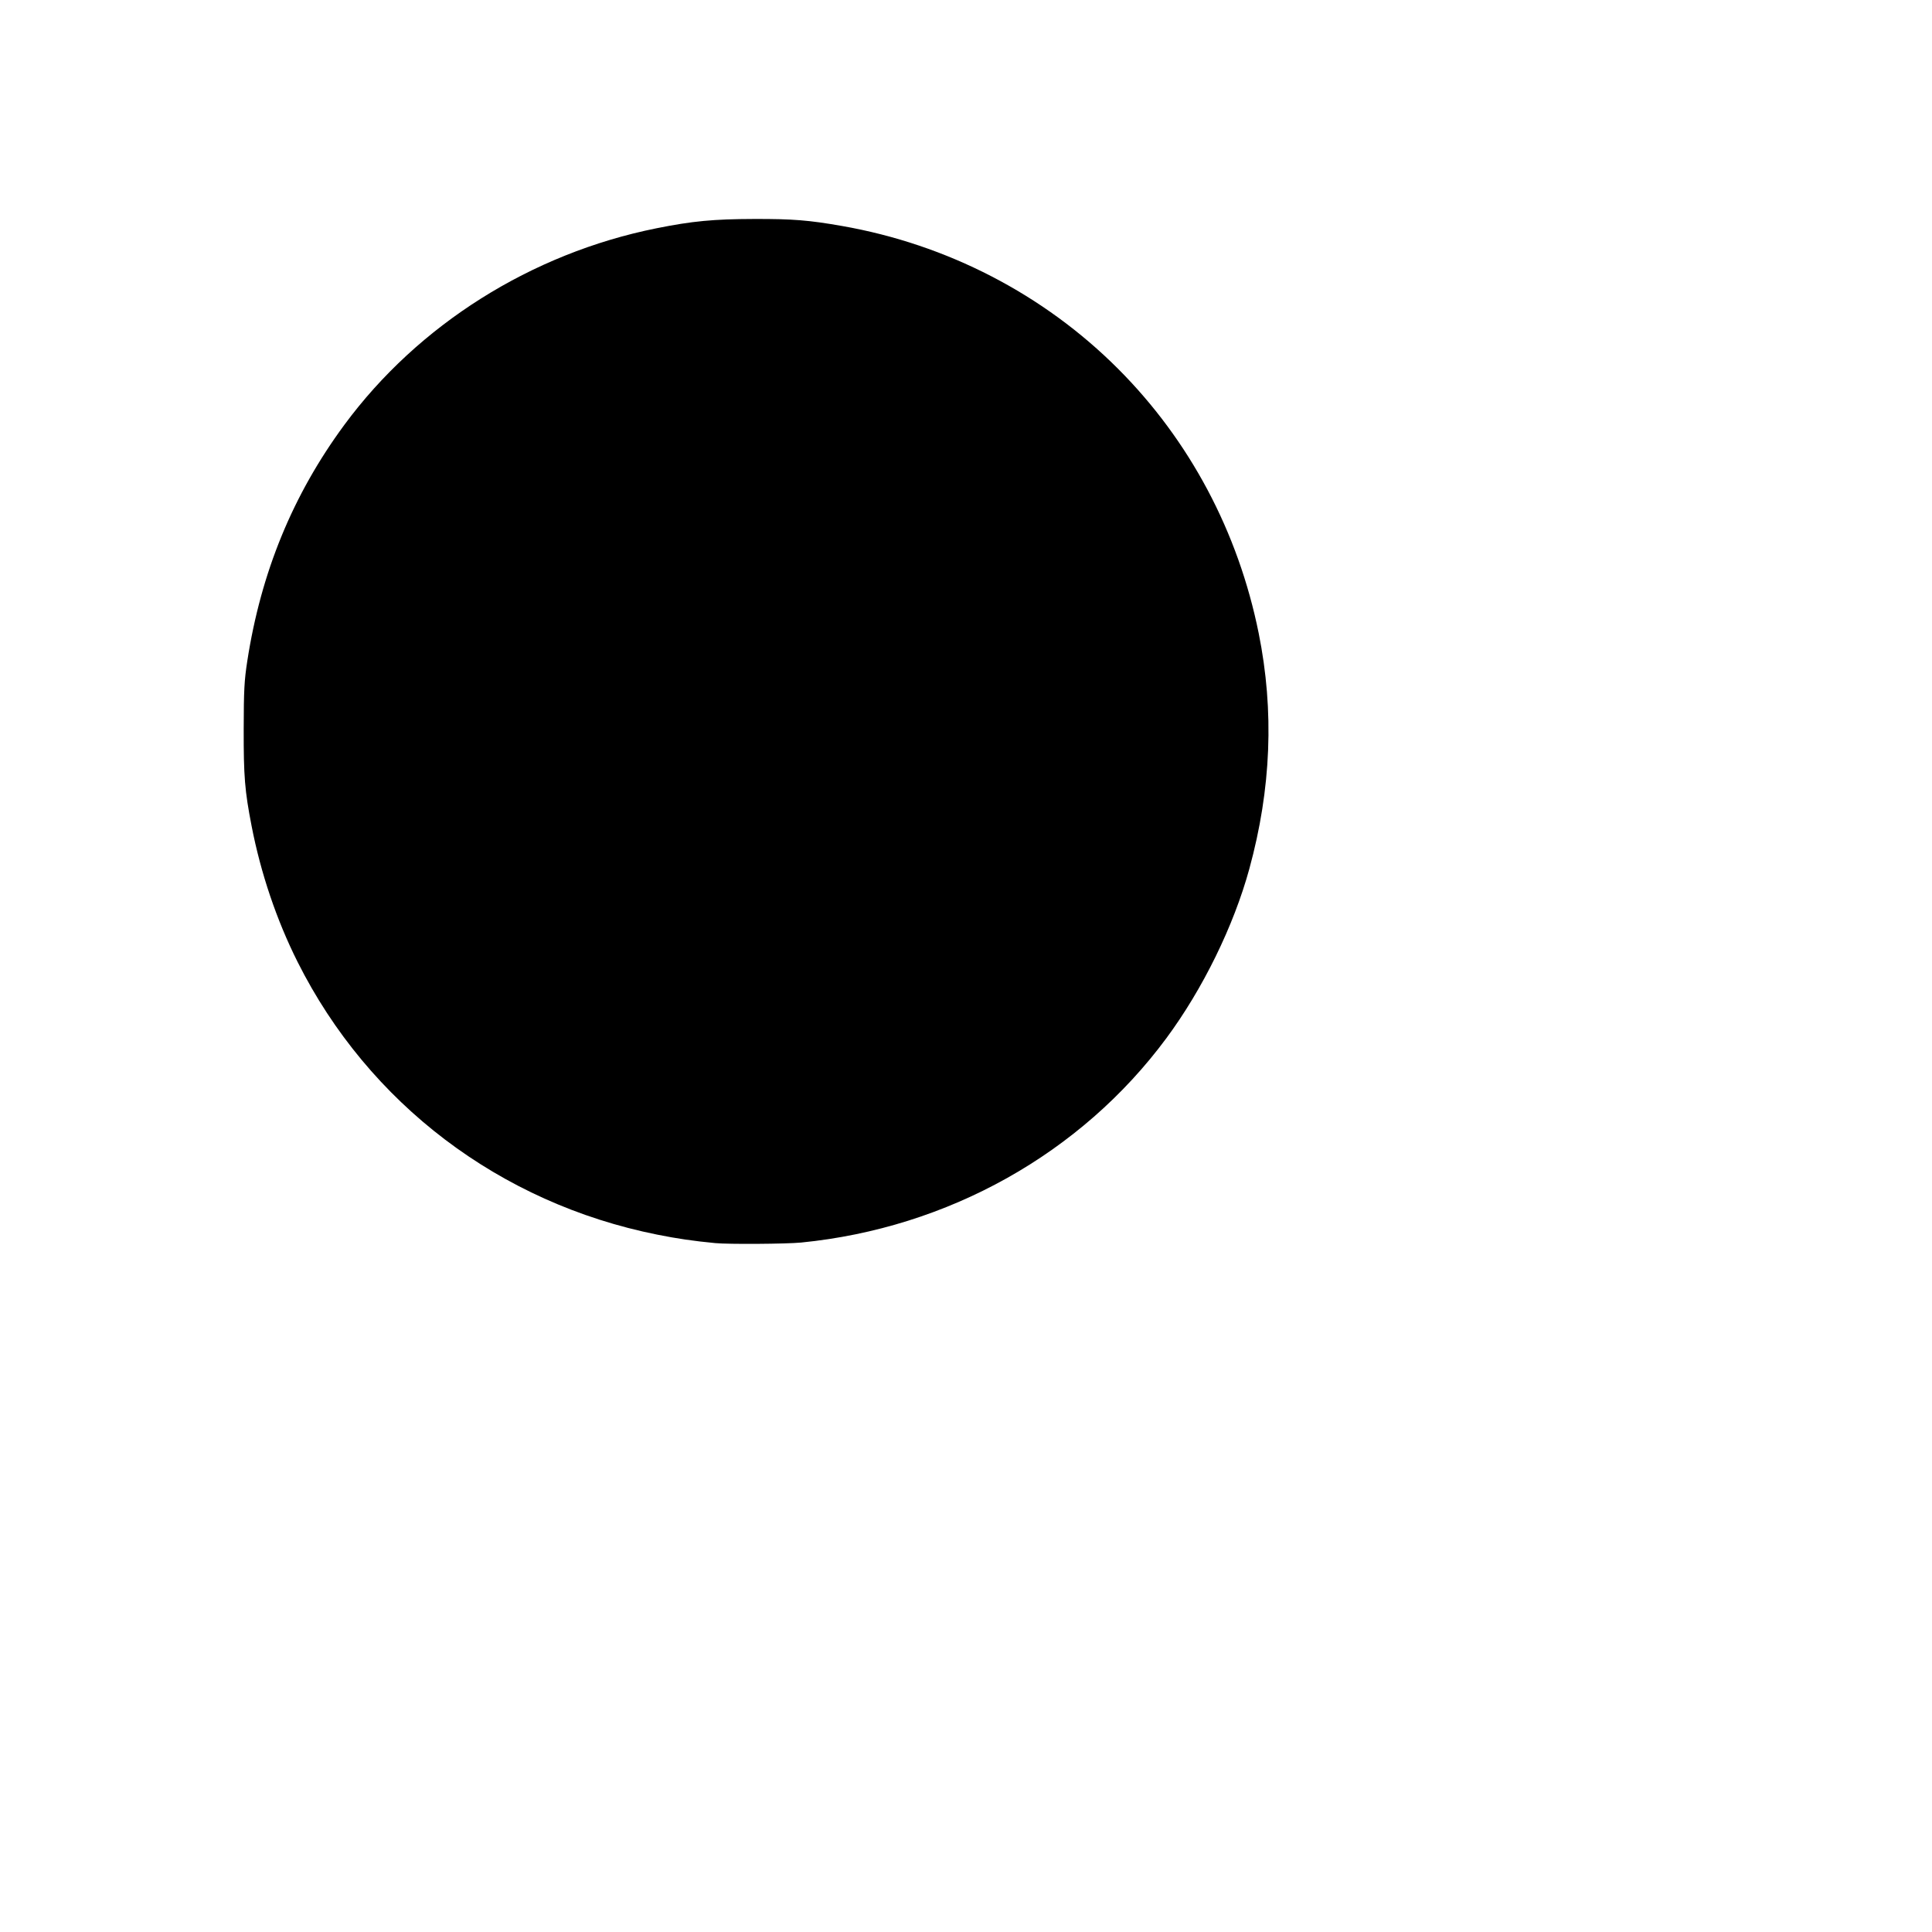 <?xml version="1.0" encoding="UTF-8" standalone="no"?>
<!-- Created with Inkscape (http://www.inkscape.org/) -->

<svg
   xmlns:dc="http://purl.org/dc/elements/1.1/"
   xmlns:cc="http://creativecommons.org/ns#"
   xmlns:rdf="http://www.w3.org/1999/02/22-rdf-syntax-ns#"
   xmlns:svg="http://www.w3.org/2000/svg"
   xmlns="http://www.w3.org/2000/svg"
   xmlns:sodipodi="http://sodipodi.sourceforge.net/DTD/sodipodi-0.dtd"
   xmlns:inkscape="http://www.inkscape.org/namespaces/inkscape"
   version="1.1"
   width="100%"
   height="100%"
   viewBox="0 0 400 400"
   id="svg2"
   inkscape:version="0.48.4 r9939"
   sodipodi:docname="coin.svg">
  <sodipodi:namedview
     pagecolor="#ffffff"
     bordercolor="#666666"
     borderopacity="1"
     objecttolerance="10"
     gridtolerance="10"
     guidetolerance="10"
     inkscape:pageopacity="0"
     inkscape:pageshadow="2"
     inkscape:window-width="1680"
     inkscape:window-height="988"
     id="namedview3446"
     showgrid="false"
     inkscape:zoom="3.3978559"
     inkscape:cx="206.82013"
     inkscape:cy="242.38222"
     inkscape:window-x="-8"
     inkscape:window-y="-8"
     inkscape:window-maximized="1"
     inkscape:current-layer="svg2" />
  <defs
     id="defs4">
    <linearGradient
       x1="272.33"
       y1="544.14"
       x2="300.04"
       y2="651.95"
       id="linearGradient4180"
       gradientUnits="userSpaceOnUse">
      <stop
         id="stop3719"
         style="stop-color:#e4eae8;stop-opacity:1"
         offset="0" />
      <stop
         id="stop3725"
         style="stop-color:#c2cacb;stop-opacity:1"
         offset="0.47" />
      <stop
         id="stop3721"
         style="stop-color:#e4eae8;stop-opacity:0"
         offset="1" />
    </linearGradient>
    <linearGradient
       x1="464.43"
       y1="565.47"
       x2="220.45"
       y2="623.05"
       id="linearGradient4182"
       gradientUnits="userSpaceOnUse">
      <stop
         id="stop3592"
         style="stop-color:#70706f;stop-opacity:1"
         offset="0" />
      <stop
         id="stop3594"
         style="stop-color:#70706f;stop-opacity:0"
         offset="1" />
    </linearGradient>
    <linearGradient
       x1="269.47"
       y1="586.68"
       x2="463.9"
       y2="586.68"
       id="linearGradient4184"
       gradientUnits="userSpaceOnUse">
      <stop
         id="stop3729"
         style="stop-color:#eaedeb;stop-opacity:1"
         offset="0" />
      <stop
         id="stop3731"
         style="stop-color:#eaedeb;stop-opacity:0"
         offset="1" />
    </linearGradient>
    <linearGradient
       x1="463.78"
       y1="557.85"
       x2="245.96"
       y2="621.85"
       id="linearGradient4186"
       gradientUnits="userSpaceOnUse">
      <stop
         id="stop3711"
         style="stop-color:#878c8f;stop-opacity:1"
         offset="0" />
      <stop
         id="stop3713"
         style="stop-color:#878c8f;stop-opacity:0"
         offset="1" />
    </linearGradient>
  </defs>
  <path
     style="fill:#000000"
     d="m 148.123,257.375 c -4.553,-0.436 -7.892,-0.923 -12.07,-1.761 -32.566,-6.526 -59.729,-27.129 -74.444,-56.464 -4.34,-8.651 -7.615,-18.336 -9.521,-28.148 -1.412,-7.273 -1.655,-10.257 -1.633,-20.117 0.017,-7.988 0.124,-10.008 0.74,-14.001 2.837,-18.401 9.436,-34.461 20.101,-48.925 15.295,-20.742 38.698,-35.484 64.597,-40.691 7.427,-1.493 11.828,-1.913 20.278,-1.933 7.964,-0.019 11.252,0.244 18.139,1.448 21.777,3.81 41.783,14.159 57.181,29.58 14.815,14.837 24.875,33.759 29.109,54.747 3.24,16.061 2.597,32.225 -1.94,48.776 -3.245,11.839 -9.609,24.833 -17.167,35.052 -17.672,23.893 -45.219,39.309 -75.62,42.318 -3.032,0.3 -15.02,0.38 -17.749,0.119 z"
     id="path3561" />
  <path
     style="fill:#000000"
     d="m 169.528,256.475 c 27.921,-3.818 52.464,-17.594 69.616,-39.076 5.963,-7.469 12.814,-19.536 16.153,-28.453 10.607,-28.332 8.973,-58.354 -4.649,-85.376 -8.096,-16.061 -19.595,-29.26 -34.127,-39.174 -26.998,-18.418 -60.194,-23.622 -90.607,-14.204 -24.185,7.489 -43.735,21.9 -57.275,42.218 -9.26,13.896 -14.827,28.744 -17.287,46.111 -0.79,5.574 -0.796,20.415 -0.011,25.722 2.065,13.961 5.225,24.041 11.221,35.799 11.428,22.41 30.313,39.668 53.98,49.33 8.69,3.548 19.412,6.31 28.04,7.223 1.859,0.197 3.887,0.414 4.506,0.482 2.778,0.307 16.812,-0.106 20.439,-0.602 z"
     id="path3559" />
  <path
     style="fill:#000000"
     d="m 150.216,240.333 c -3.613,-0.224 -10.931,-1.46 -15.289,-2.582 -35.606,-9.164 -60.943,-37.226 -66.661,-73.83 -1.048,-6.712 -1.045,-18.352 0.008,-25.106 5.696,-36.537 31.628,-65.056 67.135,-73.833 37.838,-9.353 77.758,7.489 97.568,41.163 13.506,22.959 16.13,50.328 7.204,75.157 -11.234,31.252 -37.798,53.025 -71.076,58.255 -4.189,0.659 -14.176,1.069 -18.89,0.776 z"
     id="path3557" />
  <path
     style="fill:#000000"
     d="m 168.723,239.209 c 19.441,-2.94 36.505,-11.435 50.059,-24.921 13.613,-13.544 22.055,-30.133 25.304,-49.724 0.619,-3.731 0.722,-5.574 0.73,-13.036 0.008,-7.587 -0.085,-9.263 -0.733,-13.197 C 241.682,123.757 236.105,110.26 227.791,98.903 206.555,69.892 168.991,56.528 134.304,65.643 99.51,74.786 74.403,102.683 68.741,138.493 c -1.158,7.324 -1.216,18.046 -0.137,25.106 4.651,30.412 23.042,55.322 50.228,68.034 15.674,7.329 33.564,10.046 49.89,7.576 z"
     id="path3555" />
  <path
     style="fill:#000000"
     d="m 149.574,233.784 c -2.223,-0.399 -2.919,-0.648 -3.001,-1.073 -0.071,-0.371 0.101,-0.553 0.521,-0.553 1.158,0 1.428,-0.736 0.965,-2.627 l -0.42,-1.715 -2.372,-0.424 c -1.304,-0.233 -2.55,-0.355 -2.767,-0.272 -0.218,0.084 -0.723,0.847 -1.122,1.697 l -0.726,1.545 0.838,0.668 c 0.759,0.605 1.133,1.449 0.643,1.449 -0.107,0 -1.483,-0.236 -3.058,-0.524 -2.996,-0.548 -3.733,-1.165 -1.877,-1.573 1.189,-0.261 1.72,-0.968 5.774,-7.686 3.001,-4.973 3.076,-5.064 4.013,-4.879 0.526,0.104 1.056,0.295 1.179,0.424 0.123,0.129 0.833,3.205 1.58,6.834 1.36,6.615 1.846,8.047 2.731,8.047 0.486,0 0.67,0.826 0.234,1.054 -0.133,0.07 -1.544,-0.107 -3.136,-0.393 z"
     id="path3553" />
  <path
     style="fill:#000000"
     d="m 152.103,233.391 c -1.012,-0.49 -1.248,-1.215 -2.733,-8.383 -0.744,-3.591 -1.365,-6.545 -1.38,-6.565 -0.015,-0.019 -0.417,-0.128 -0.892,-0.242 -0.818,-0.196 -0.98,-0.014 -3.032,3.415 -4.491,7.502 -5.222,8.52 -6.484,9.023 l -1.183,0.472 2.402,0.383 c 1.321,0.211 2.583,0.442 2.804,0.513 0.221,0.071 0.402,0.007 0.402,-0.144 0,-0.151 -0.289,-0.35 -0.642,-0.442 -1.061,-0.278 -1.124,-1.149 -0.215,-3.002 0.963,-1.964 1.066,-1.992 4.719,-1.315 l 2.092,0.388 0.451,1.899 c 0.503,2.119 0.297,2.785 -0.964,3.118 -0.567,0.15 -0.645,0.255 -0.291,0.392 0.658,0.255 3.838,0.787 4.828,0.807 0.781,0.016 0.785,0.007 0.117,-0.316 z"
     id="path3551" />
  <path
     style="fill:#000000"
     d="m 144.429,226.308 c -0.881,-0.168 -1.651,-0.354 -1.71,-0.414 -0.142,-0.142 3.152,-5.93 3.496,-6.143 0.146,-0.09 0.362,0.383 0.48,1.051 0.117,0.669 0.414,2.203 0.66,3.41 0.246,1.207 0.447,2.257 0.447,2.334 0,0.214 -1.591,0.102 -3.373,-0.238 z"
     id="path3549" />
  <path
     style="fill:#000000"
     d="m 146.833,223.614 c -0.309,-1.513 -0.625,-2.813 -0.702,-2.89 -0.077,-0.077 -0.762,0.952 -1.521,2.288 -0.76,1.335 -1.314,2.495 -1.231,2.578 0.159,0.16 2.623,0.681 3.496,0.74 0.477,0.032 0.473,-0.199 -0.041,-2.715 z"
     id="path3547" />
  <path
     style="fill:#000000"
     d="m 158.423,233.683 c 0,-0.224 0.326,-0.549 0.724,-0.724 0.949,-0.417 1.051,-1.695 0.558,-7.062 -0.446,-4.866 -0.655,-5.559 -1.754,-5.835 -0.449,-0.113 -0.816,-0.394 -0.816,-0.625 0,-0.29 0.772,-0.491 2.495,-0.647 3.853,-0.35 4.104,-0.344 4.104,0.102 0,0.227 -0.362,0.593 -0.805,0.812 -1.055,0.523 -1.117,1.413 -0.513,7.437 0.314,3.133 0.626,4.891 0.899,5.065 0.727,0.461 1.688,0.301 3.442,-0.573 1.503,-0.749 3.209,-2.494 3.675,-3.759 0.108,-0.292 0.235,-0.293 0.543,-0.003 0.322,0.302 0.29,0.838 -0.156,2.658 -0.307,1.254 -0.675,2.352 -0.817,2.439 -0.285,0.176 -9.29,1.121 -10.696,1.122 -0.499,3.2e-4 -0.885,-0.177 -0.885,-0.406 z"
     id="path3545" />
  <path
     style="fill:#000000"
     d="m 164.217,233.284 c 2.567,-0.255 4.898,-0.468 5.179,-0.473 0.358,-0.007 0.636,-0.565 0.926,-1.86 0.228,-1.018 0.487,-2.068 0.576,-2.334 0.089,-0.266 -0.538,0.298 -1.392,1.251 -2.277,2.542 -5.508,3.738 -6.587,2.438 -0.483,-0.582 -1.339,-8.212 -1.207,-10.762 0.078,-1.511 0.206,-1.82 0.896,-2.168 0.761,-0.384 0.727,-0.404 -0.644,-0.382 -0.797,0.013 -2.173,0.124 -3.058,0.246 -1.454,0.201 -1.523,0.246 -0.713,0.464 0.498,0.134 1.022,0.57 1.178,0.981 0.4,1.053 1.347,10.988 1.107,11.615 -0.11,0.287 -0.581,0.729 -1.047,0.982 -1.051,0.571 -0.933,0.571 4.786,0.003 z"
     id="path3543" />
  <path
     style="fill:#000000"
     d="m 176.77,231.103 c 0,-0.226 0.292,-0.661 0.649,-0.967 0.489,-0.418 0.597,-0.775 0.436,-1.439 -0.416,-1.719 -3.366,-9.863 -3.732,-10.304 -0.204,-0.246 -0.699,-0.385 -1.099,-0.309 -0.449,0.086 -0.798,-0.045 -0.912,-0.342 -0.102,-0.265 -0.145,-0.508 -0.097,-0.54 0.048,-0.033 2.759,-0.975 6.024,-2.094 l 5.936,-2.035 1.38,1.577 c 2.145,2.452 1.895,2.82 -1.182,1.738 -2.189,-0.77 -3.02,-0.788 -5.12,-0.11 -1.247,0.403 -1.7,0.723 -1.846,1.301 -0.177,0.707 0.613,3.442 1.176,4.065 0.133,0.147 0.838,-0.037 1.567,-0.409 1.213,-0.619 1.326,-0.784 1.326,-1.938 0,-1.089 0.435,-1.938 0.804,-1.569 0.064,0.064 0.624,1.536 1.244,3.27 0.917,2.565 1.041,3.186 0.667,3.329 -0.263,0.101 -0.86,-0.251 -1.394,-0.823 -1.019,-1.091 -1.372,-1.172 -2.854,-0.656 l -0.987,0.344 0.782,2.311 c 0.872,2.577 1.445,3.198 2.677,2.903 2.461,-0.59 4.763,-2.561 5.672,-4.856 0.377,-0.951 0.732,-1.368 1.164,-1.368 0.58,0 0.608,0.17 0.408,2.495 -0.118,1.372 -0.305,2.595 -0.416,2.719 -0.21,0.233 -11.535,4.121 -12.005,4.121 -0.147,0 -0.267,-0.185 -0.267,-0.411 z"
     id="path3541" />
  <path
     style="fill:#000000"
     d="m 183.201,229.1 c 2.917,-0.984 5.401,-1.893 5.519,-2.021 0.28,-0.304 0.534,-4.577 0.272,-4.577 -0.111,0 -0.538,0.718 -0.949,1.596 -0.953,2.035 -1.959,2.985 -4.287,4.05 -2.087,0.955 -3.119,0.886 -3.707,-0.245 -0.414,-0.798 -1.669,-4.387 -1.669,-4.775 0,-0.324 1.842,-0.947 2.802,-0.947 0.462,0 1.157,0.418 1.722,1.037 0.521,0.571 0.947,0.883 0.947,0.694 0,-0.384 -0.998,-3.309 -1.635,-4.789 l -0.415,-0.966 -0.182,1.255 c -0.207,1.431 -1.278,2.426 -2.728,2.537 -0.841,0.064 -0.967,-0.076 -1.53,-1.7 -0.826,-2.385 -0.685,-3.199 0.696,-4.008 1.506,-0.882 5.1,-0.906 6.851,-0.047 0.67,0.329 1.282,0.535 1.36,0.457 0.078,-0.078 -0.471,-0.813 -1.219,-1.634 l -1.36,-1.493 -5.794,2.056 c -3.804,1.35 -5.448,2.063 -4.787,2.075 0.554,0.01 1.154,0.199 1.334,0.421 0.336,0.412 3.406,9.016 3.797,10.64 0.168,0.696 0.045,1.087 -0.539,1.708 -0.424,0.451 -0.547,0.73 -0.281,0.635 0.261,-0.093 2.862,-0.975 5.78,-1.959 z"
     id="path3539" />
  <path
     style="fill:#000000"
     d="m 129.213,228.628 c -2.845,-1.349 -3.574,-2.338 -1.609,-2.185 1.003,0.078 1.101,-0.024 2.398,-2.493 l 1.352,-2.575 -3.095,-1.529 c -1.702,-0.841 -3.269,-1.529 -3.481,-1.529 -0.449,0 -2.404,4.199 -2.404,5.163 0,0.358 0.217,0.734 0.483,0.836 0.266,0.102 0.483,0.472 0.483,0.821 0,0.35 -0.12,0.588 -0.268,0.529 -3.215,-1.29 -5.77,-2.672 -5.627,-3.044 0.098,-0.254 0.629,-0.443 1.247,-0.443 1.063,0 1.102,-0.052 3.141,-4.284 1.136,-2.356 2.263,-4.833 2.506,-5.504 0.419,-1.158 0.402,-1.251 -0.33,-1.844 -0.565,-0.457 -0.676,-0.72 -0.414,-0.982 0.261,-0.261 1.101,6e-5 3.137,0.977 2.815,1.351 3.402,2.142 1.587,2.142 -0.747,0 -1.085,0.273 -1.795,1.448 -1.611,2.669 -1.642,2.599 1.883,4.288 1.728,0.828 3.231,1.506 3.339,1.506 0.269,-6.5e-4 1.895,-3.662 1.895,-4.266 0,-0.266 -0.289,-0.682 -0.642,-0.925 -0.412,-0.283 -0.547,-0.59 -0.377,-0.855 0.362,-0.564 5.847,1.962 5.847,2.692 0,0.324 -0.257,0.482 -0.724,0.444 -0.398,-0.032 -0.906,-0.043 -1.128,-0.023 -0.446,0.039 -4.829,8.9 -5.118,10.346 -0.137,0.684 -0.023,1.005 0.466,1.31 0.573,0.358 0.656,1.269 0.113,1.246 -0.114,-0.005 -1.402,-0.575 -2.862,-1.268 z"
     id="path3537" />
  <path
     style="fill:#000000"
     d="m 131.585,228.77 c -0.948,-0.948 -0.764,-1.539 2.683,-8.604 1.288,-2.64 1.868,-3.507 2.443,-3.651 0.415,-0.104 0.907,-0.095 1.094,0.021 0.187,0.116 0.34,0.131 0.34,0.035 0,-0.218 -3.415,-1.944 -4.506,-2.278 -0.78,-0.238 -0.787,-0.226 -0.241,0.386 0.778,0.873 0.711,1.555 -0.383,3.868 l -0.946,2 -3.479,-1.623 c -1.914,-0.893 -3.579,-1.72 -3.7,-1.839 -0.122,-0.119 0.313,-1.23 0.966,-2.469 1.099,-2.086 1.264,-2.253 2.233,-2.25 0.575,0.002 1.046,-0.033 1.046,-0.077 0,-0.044 -1.159,-0.663 -2.575,-1.375 -2.372,-1.192 -3.304,-1.327 -2.064,-0.299 0.336,0.278 0.451,0.721 0.337,1.292 -0.257,1.287 -4.51,10.042 -5.12,10.54 -0.297,0.243 -0.811,0.338 -1.184,0.22 -0.363,-0.115 -0.659,-0.129 -0.659,-0.031 0,0.22 3.408,1.945 4.506,2.28 0.78,0.238 0.787,0.226 0.241,-0.386 -0.31,-0.347 -0.563,-0.885 -0.563,-1.196 0,-0.576 1.81,-4.971 2.238,-5.434 0.13,-0.141 1.855,0.498 3.833,1.419 4.098,1.907 3.956,1.548 2.058,5.198 -1.104,2.123 -2.073,2.889 -2.96,2.34 -0.187,-0.116 -0.334,-0.093 -0.326,0.05 0.015,0.277 4.892,2.656 5.094,2.484 0.065,-0.056 -0.116,-0.336 -0.402,-0.622 z"
     id="path3535" />
  <path
     style="fill:#000000"
     d="m 196.317,223.706 c -0.076,-0.22 0.122,-0.736 0.44,-1.146 0.702,-0.905 0.686,-0.946 -2.387,-6.335 -2.684,-4.706 -2.935,-5 -4.172,-4.904 -0.531,0.042 -1.015,-0.069 -1.075,-0.246 -0.06,-0.177 2.024,-1.517 4.631,-2.977 4.96,-2.779 6.332,-3.164 8.215,-2.306 1.913,0.872 2.456,4.017 0.994,5.755 -0.465,0.552 -0.79,1.049 -0.724,1.103 0.066,0.055 1.458,0.71 3.093,1.456 1.977,0.902 3.314,1.322 3.991,1.255 1.58,-0.158 1.434,0.53 -0.343,1.624 l -1.616,0.994 -3.75,-1.762 c -2.063,-0.969 -3.896,-1.762 -4.074,-1.762 -0.178,0 -0.809,0.3 -1.402,0.666 l -1.078,0.666 0.879,1.516 c 1.693,2.919 1.837,3.049 3.11,2.81 1.881,-0.353 1.417,0.548 -1.024,1.986 -3.382,1.993 -3.549,2.065 -3.708,1.607 z"
     id="path3533" />
  <path
     style="fill:#000000"
     d="m 201.554,220.671 c 0.422,-0.402 0.376,-0.42 -0.363,-0.143 -0.633,0.237 -1.016,0.199 -1.52,-0.154 -0.885,-0.62 -3.108,-4.609 -2.744,-4.926 0.155,-0.136 0.789,-0.546 1.409,-0.911 l 1.127,-0.664 3.702,1.735 c 2.036,0.954 3.868,1.737 4.071,1.739 0.203,0.002 1,-0.356 1.77,-0.796 l 1.401,-0.801 -1.287,-0.005 c -0.848,-0.004 -2.331,-0.498 -4.344,-1.448 -2.769,-1.307 -3.866,-2.095 -2.92,-2.095 0.547,0 1.629,-1.987 1.63,-2.993 0.002,-1.142 -0.786,-2.682 -1.59,-3.113 -1.441,-0.771 -2.956,-0.379 -6.944,1.796 -2.145,1.17 -4.253,2.414 -4.683,2.764 -0.43,0.35 -0.593,0.538 -0.362,0.417 1.393,-0.726 2.357,0.464 6.516,8.041 1.368,2.492 1.379,2.537 0.844,3.468 l -0.541,0.943 2.174,-1.196 c 1.196,-0.658 2.391,-1.403 2.657,-1.656 z"
     id="path3531" />
  <path
     style="fill:#000000"
     d="m 195.693,214.201 c -2.548,-4.333 -2.541,-4.632 0.159,-6.181 3.179,-1.823 5.848,-0.941 5.848,1.933 0,1.553 -0.948,2.627 -3.61,4.087 l -1.884,1.034 -0.513,-0.873 z"
     id="path3529" />
  <path
     style="fill:#000000"
     d="m 197.623,213.92 c 2.521,-1.542 3.275,-2.184 3.576,-3.047 0.58,-1.664 -0.575,-3.5 -2.203,-3.5 -1.751,0 -4.844,1.776 -4.844,2.782 0,0.613 2.008,4.29 2.345,4.295 0.139,0.002 0.646,-0.237 1.127,-0.531 z"
     id="path3527" />
  <path
     style="fill:#000000"
     d="m 106.168,215.196 c -2.023,-1.488 -2.747,-2.195 -2.503,-2.439 0.245,-0.245 0.579,-0.238 1.154,0.024 0.445,0.203 0.992,0.297 1.216,0.209 0.539,-0.212 7.326,-9.254 7.326,-9.761 0,-0.217 -0.539,-0.62 -1.197,-0.895 -1.146,-0.479 -2.787,-0.458 -4.472,0.056 -0.453,0.138 -0.742,0.046 -0.865,-0.276 -0.241,-0.628 3.067,-2.97 3.691,-2.614 1.536,0.876 9.919,7.368 9.899,7.667 -0.059,0.865 -1.176,3.557 -1.525,3.673 -0.449,0.15 -0.585,-0.208 -0.86,-2.259 -0.207,-1.549 -1.443,-3.462 -2.237,-3.462 -0.377,0 -5.943,7.218 -6.878,8.919 -0.43,0.782 -0.258,2.024 0.28,2.024 0.358,0 0.404,0.863 0.058,1.077 -0.133,0.082 -1.523,-0.793 -3.089,-1.945 z"
     id="path3525" />
  <path
     style="fill:#000000"
     d="m 108.744,216.119 c -0.293,-0.324 -0.533,-0.895 -0.533,-1.271 0,-0.613 6.379,-9.575 7.195,-10.108 1.029,-0.673 2.766,1.689 3.015,4.101 0.207,2.005 0.421,1.955 1.158,-0.27 l 0.509,-1.538 -4.959,-3.722 -4.959,-3.722 -1.462,1.05 c -1.617,1.161 -1.91,1.739 -0.636,1.255 1.991,-0.757 5.612,0.144 5.612,1.396 0,0.487 -6.328,9.141 -7.208,9.858 -0.449,0.365 -0.767,0.388 -1.509,0.108 -0.517,-0.195 -0.94,-0.3 -0.94,-0.232 0,0.067 1.05,0.921 2.334,1.897 2.336,1.777 3.384,2.304 2.383,1.198 z"
     id="path3523" />
  <path
     style="fill:#000000"
     d="M 102.042,188.299 C 94.708,174.325 91.682,164.856 91.244,154.502 l -0.188,-4.43 -1.803,-1.019 c -6.685,-3.78 -10.559,-9.007 -11.789,-15.906 -0.537,-3.012 -0.63,-8.495 -0.144,-8.495 0.591,0 4.29,1.984 6.106,3.276 1.82,1.294 4.225,3.88 5.446,5.856 1.178,1.907 2.294,5.613 2.516,8.359 l 0.212,2.626 0.371,-2.092 c 0.54,-3.044 1.303,-5.835 2.63,-9.619 l 1.172,-3.342 -1.587,-1.485 c -3.603,-3.372 -6.355,-7.763 -7.387,-11.787 -0.686,-2.674 -0.688,-8.079 -0.005,-11.266 0.304,-1.416 0.607,-2.631 0.674,-2.699 0.54,-0.548 5.983,4.878 7.561,7.538 2.123,3.577 2.694,5.643 2.708,9.803 0.007,2.038 -0.098,4.357 -0.233,5.153 -0.224,1.323 -0.089,1.155 1.558,-1.931 0.992,-1.859 2.577,-4.611 3.523,-6.116 2.045,-3.255 2.251,-3.761 2.554,-6.277 1.199,-9.964 6.688,-17.02 14.743,-18.952 l 0.888,-0.213 -0.2,2.34 c -0.317,3.722 -1.331,7.812 -2.598,10.488 -2.168,4.578 -6.483,8.004 -11.451,9.092 -1.018,0.223 -1.851,0.52 -1.851,0.659 0,0.14 -0.88,1.651 -1.956,3.359 -2.464,3.912 -5.709,10.34 -7.211,14.286 -2.6,6.831 -3.669,12.057 -3.934,19.242 l -0.193,5.217 1.021,0.954 c 0.562,0.525 2.068,1.364 3.348,1.865 2.055,0.804 2.742,0.911 5.885,0.911 3.464,0 3.622,-0.032 6.006,-1.21 1.598,-0.79 3.307,-2.012 4.921,-3.52 l 2.473,-2.31 -1.47,-0.747 c -3.264,-1.659 -8.179,-2.19 -11.668,-1.261 -2.207,0.588 -5.326,2.282 -7.156,3.887 -2.254,1.976 -2.909,2.377 -1.653,1.011 3.453,-3.756 10.159,-6.424 14.581,-5.801 1.729,0.244 5.176,1.329 6.782,2.136 l 1.246,0.626 -1.246,1.292 c -1.864,1.932 -4.532,3.909 -6.879,5.097 -1.816,0.92 -2.498,1.079 -5.171,1.211 -3.461,0.17 -5.54,-0.28 -8.733,-1.892 -2.147,-1.084 -2.072,-1.237 -1.373,2.806 1.294,7.485 4.092,15.122 9.228,25.184 1.93,3.782 3.455,6.93 3.389,6.997 -0.067,0.067 -1.355,-2.231 -2.864,-5.106 z"
     id="path3521" />
  <path
     style="fill:#000000"
     d="m 91.146,145.475 c -0.012,-7.732 -2.251,-12.841 -7.343,-16.756 -2.061,-1.584 -5.806,-3.574 -6.122,-3.252 -0.401,0.407 -0.106,6.767 0.417,9.003 0.918,3.924 2.528,6.738 5.63,9.834 2.577,2.573 6.555,5.311 7.167,4.932 0.142,-0.088 0.255,-1.78 0.252,-3.761 z"
     id="path3519" />
  <path
     style="fill:#000000"
     d="m 86.319,139.785 c -2.162,-3.916 -3.868,-7.183 -3.791,-7.259 0.077,-0.077 1.909,3.064 4.071,6.98 2.163,3.916 3.869,7.182 3.791,7.259 -0.077,0.077 -1.909,-3.064 -4.071,-6.98 z"
     id="path3517" />
  <path
     style="fill:#000000"
     d="m 96.609,126.967 c 0.008,-0.232 0.123,-0.354 0.256,-0.272 0.133,0.082 0.258,-0.38 0.278,-1.027 0.02,-0.647 0.143,-2.48 0.273,-4.073 0.297,-3.638 -0.293,-6.654 -1.975,-10.096 -0.96,-1.964 -1.847,-3.102 -4.417,-5.666 l -3.216,-3.209 -0.466,1.599 c -0.306,1.049 -0.478,3.261 -0.501,6.427 -0.031,4.32 0.047,5.065 0.741,7.081 1.13,3.279 3.082,6.364 5.788,9.143 l 2.38,2.444 0.422,-0.966 c 0.232,-0.531 0.429,-1.155 0.437,-1.387 z"
     id="path3515" />
  <path
     style="fill:#000000"
     d="m 95.658,126.495 c 0,-0.166 -4.207,-13.91 -4.702,-15.361 -0.108,-0.316 -0.057,-0.372 0.146,-0.161 0.445,0.461 4.982,15.291 4.749,15.524 -0.107,0.107 -0.194,0.105 -0.194,-0.003 z"
     id="path3513" />
  <path
     style="fill:#000000"
     d="m 109.338,112.058 c 6.39,-2.621 9.862,-8.273 10.742,-17.487 l 0.237,-2.484 -0.984,0.189 c -0.541,0.104 -2.07,0.72 -3.398,1.37 -5.643,2.761 -9.183,8.546 -10.443,17.066 l -0.39,2.636 0.991,-0.183 c 0.545,-0.101 2.005,-0.599 3.244,-1.107 z"
     id="path3511" />
  <path
     style="fill:#000000"
     d="m 106.712,111.357 c 0.286,-0.808 8.622,-12.52 8.791,-12.351 0.075,0.075 -1.918,3.016 -4.43,6.535 -2.512,3.519 -4.475,6.136 -4.361,5.816 z"
     id="path3509" />
  <path
     style="fill:#000000"
     d="m 151.986,181.465 0,-6.279 6.437,0 6.437,0 0,-31.061 0,-31.061 -9.978,0 c -7.08,0 -9.978,-0.103 -9.978,-0.356 0,-0.196 0.229,-0.268 0.509,-0.161 0.28,0.107 4.843,0.195 10.139,0.195 l 9.63,0 0,31.543 0,31.544 -6.437,0 -6.437,0 0,5.794 0,5.794 23.819,0 23.819,0 0,-5.633 0,-5.633 -5.311,0 -5.311,0 0,-43.614 0,-43.614 -11.188,0 -11.188,0 -0.769,2.173 c -2.116,5.981 -5.417,10.474 -10.974,14.937 -1.925,1.546 -9.359,6.47 -9.522,6.306 -0.071,-0.071 1.97,-1.539 4.534,-3.262 8.748,-5.878 13.664,-11.672 15.802,-18.626 l 0.569,-1.851 11.529,0 11.529,0 0,43.614 0,43.614 5.479,0 5.479,0 -0.088,5.874 -0.088,5.874 -24.221,0.083 -24.221,0.083 0,-6.279 z"
     id="path3507" />
  <path
     style="fill:#000000"
     d="m 182.135,176.259 c -0.363,-0.363 -0.256,-78 0.107,-78 0.213,0 0.322,13.25 0.322,39.108 0,21.509 -0.048,39.108 -0.107,39.108 -0.059,0 -0.204,-0.097 -0.322,-0.215 z"
     id="path3505" />
  <path
     style="fill:#000000"
     d="m 86.251,163.758 c -6.397,-1.076 -11.186,-5.25 -13.845,-12.069 -0.946,-2.426 -1.039,-2.363 3.216,-2.167 6.948,0.32 10.627,2.375 13.863,7.743 0.934,1.55 2.633,5.864 2.633,6.687 0,0.403 -2.888,0.308 -5.867,-0.193 z"
     id="path3503" />
  <path
     style="fill:#000000"
     d="m 91.796,163.81 c 0,-0.515 -1.466,-4.159 -2.313,-5.747 -3,-5.629 -7.87,-8.295 -15.17,-8.303 -2.574,-0.003 -2.55,-0.185 -0.535,4.021 2.825,5.896 7.533,9.151 14.159,9.788 3.714,0.357 3.859,0.366 3.859,0.24 z"
     id="path3501" />
  <path
     style="fill:#000000"
     d="m 85.184,158.413 c -3.002,-2.129 -5.675,-3.995 -5.939,-4.147 -0.264,-0.151 -0.408,-0.348 -0.319,-0.437 0.089,-0.089 2.622,1.574 5.63,3.696 3.008,2.122 5.685,3.983 5.949,4.136 0.264,0.154 0.403,0.356 0.309,0.451 -0.094,0.094 -2.628,-1.571 -5.63,-3.7 z"
     id="path3499" />
  <path
     style="fill:#000000"
     d="m 230.04,160.098 c -1.726,-0.453 -3.052,-1.324 -3.994,-2.624 -2.827,-3.902 -0.457,-8.252 5.04,-9.251 3.167,-0.576 6.977,0.58 8.441,2.559 0.798,1.079 1.21,3.465 0.848,4.908 -0.323,1.286 -1.98,2.939 -3.679,3.67 -1.733,0.745 -5.173,1.127 -6.655,0.738 z"
     id="path3497" />
  <path
     style="fill:#000000"
     d="m 234.801,159.577 c 1.77,-0.285 4.079,-1.758 4.797,-3.059 0.823,-1.492 0.659,-4.006 -0.353,-5.428 -1.271,-1.785 -2.989,-2.453 -6.308,-2.452 -2.525,6.5e-4 -3.109,0.112 -4.553,0.871 -2.006,1.054 -3.025,2.554 -3.053,4.49 -0.025,1.697 0.367,2.718 1.498,3.907 1.012,1.064 2.03,1.527 4.017,1.83 1.446,0.22 1.659,0.212 3.956,-0.158 z"
     id="path3495" />
  <path
     style="fill:#000000"
     d="m 228.37,157.45 c -2.086,-0.604 -3.081,-3.393 -1.783,-5.002 1.391,-1.725 5.334,-2.477 9.247,-1.762 4.879,0.891 4.985,5.733 0.148,6.77 -1.935,0.415 -6.168,0.412 -7.611,-0.006 z"
     id="path3493" />
  <path
     style="fill:#000000"
     d="m 237.353,156.617 c 1.99,-1.159 2.354,-3.501 0.729,-4.692 -2.359,-1.73 -8.744,-1.492 -10.771,0.402 -1.686,1.575 -0.964,4.095 1.381,4.823 1.725,0.535 7.429,0.184 8.661,-0.533 z"
     id="path3491" />
  <path
     style="fill:#000000"
     d="m 94.854,156.591 c 0.288,-0.287 12.212,-2.659 13.331,-2.652 1.156,0.007 -0.269,0.343 -6.089,1.434 -3.452,0.647 -6.566,1.258 -6.92,1.357 -0.428,0.12 -0.536,0.073 -0.322,-0.14 z"
     id="path3489" />
  <path
     style="fill:#000000"
     d="m 224.585,145.816 c -0.313,-1.444 -1.143,-6.256 -1.143,-6.623 0,-0.777 0.916,-0.34 1.241,0.593 0.186,0.533 0.564,1.056 0.839,1.162 0.656,0.252 10.504,-1.446 11.068,-1.908 0.279,-0.228 0.372,-0.734 0.262,-1.416 -0.139,-0.854 -0.065,-1.061 0.378,-1.061 0.394,0 0.769,0.641 1.318,2.256 0.422,1.241 0.709,2.313 0.636,2.384 -0.072,0.07 -3.009,0.651 -6.526,1.289 -3.517,0.638 -6.522,1.24 -6.679,1.337 -0.157,0.097 -0.285,0.747 -0.285,1.445 0,1.418 -0.833,1.826 -1.11,0.544 z"
     id="path3487" />
  <path
     style="fill:#000000"
     d="m 226.338,143.428 c 0.443,-0.21 3.411,-0.838 6.597,-1.397 3.186,-0.558 5.822,-1.045 5.859,-1.081 0.036,-0.036 -0.282,-1.002 -0.706,-2.147 -0.74,-1.994 -0.773,-2.031 -0.789,-0.885 -0.012,0.858 -0.2,1.294 -0.664,1.542 -0.889,0.476 -9.586,1.978 -10.778,1.862 -0.734,-0.071 -1.102,-0.364 -1.537,-1.221 -0.315,-0.62 -0.509,-0.837 -0.431,-0.483 0.078,0.354 0.232,1.223 0.342,1.931 0.11,0.708 0.37,2.084 0.577,3.058 l 0.376,1.77 0.175,-1.285 c 0.131,-0.958 0.38,-1.382 0.98,-1.666 z"
     id="path3485" />
  <path
     style="fill:#000000"
     d="m 100.325,144.725 c -2.09,-0.534 -6.237,-2.387 -7.22,-3.227 -0.237,-0.202 1.975,-2.344 4.001,-3.874 2.419,-1.827 5.591,-3.426 7.857,-3.96 2.245,-0.53 6.682,-0.243 9.057,0.585 2.272,0.792 4.491,1.92 4.491,2.283 0,0.154 -1.265,1.478 -2.811,2.941 -2.147,2.033 -3.456,2.971 -5.545,3.973 -2.583,1.239 -2.911,1.315 -5.96,1.377 -1.775,0.036 -3.516,-0.008 -3.87,-0.099 z"
     id="path3483" />
  <path
     style="fill:#000000"
     d="m 107.407,144.171 c 2.22,-0.593 4.164,-1.63 6.437,-3.433 1.779,-1.411 4.24,-4.085 3.975,-4.319 -0.36,-0.319 -2.941,-1.464 -4.458,-1.977 -1.257,-0.425 -2.704,-0.599 -4.989,-0.601 -3.586,-0.002 -5.614,0.569 -8.783,2.476 -1.756,1.056 -5.862,4.597 -5.862,5.054 0,0.333 4.319,2.31 6.116,2.8 1.941,0.529 5.585,0.529 7.564,3.2e-4 z"
     id="path3481" />
  <path
     style="fill:#000000"
     d="m 96.302,140.761 c 0,-0.252 14.017,-3.014 14.492,-2.856 0.187,0.062 -2.997,0.777 -7.076,1.587 -4.079,0.811 -7.416,1.382 -7.416,1.268 z"
     id="path3479" />
  <path
     style="fill:#000000"
     d="m 223.281,131.227 c -1.38,-0.72 -2.076,-1.418 -2.771,-2.779 -2.205,-4.321 2.477,-9.339 8.686,-9.31 2.384,0.011 3.951,0.695 5.126,2.236 0.743,0.974 0.867,1.447 0.867,3.304 0,1.93 -0.108,2.304 -0.979,3.405 -0.608,0.768 -1.875,1.695 -3.343,2.444 -2.029,1.036 -2.666,1.207 -4.493,1.205 -1.301,-0.001 -2.504,-0.198 -3.094,-0.505 z"
     id="path3477" />
  <path
     style="fill:#000000"
     d="m 230.704,130.36 c 4.217,-2.148 5.506,-5.991 3.019,-9.008 -3.481,-4.223 -13.501,-0.602 -13.501,4.879 0,1.565 1.342,3.622 2.914,4.466 1.924,1.034 5.157,0.889 7.567,-0.338 z"
     id="path3475" />
  <path
     style="fill:#000000"
     d="m 222.229,128.906 c -1.346,-1.257 -1.447,-3.078 -0.249,-4.501 1.72,-2.044 8.192,-3.917 10.391,-3.006 0.535,0.222 1.228,0.877 1.54,1.458 1.146,2.127 -0.214,4.078 -3.938,5.651 -1.634,0.69 -3.239,1.114 -4.606,1.215 -1.988,0.147 -2.152,0.105 -3.138,-0.816 z"
     id="path3473" />
  <path
     style="fill:#000000"
     d="m 227.403,129 c 3.862,-1.006 6.46,-2.887 6.41,-4.642 -0.068,-2.393 -1.492,-3.153 -4.913,-2.622 -4.292,0.666 -7.401,2.753 -7.379,4.953 0.025,2.493 2.081,3.302 5.882,2.312 z"
     id="path3471" />
  <path
     style="fill:#000000"
     d="m 107.089,126.708 c -1.854,-0.448 -6.447,-2.509 -6.775,-3.04 -0.207,-0.335 2.997,-3.361 5.116,-4.831 5.702,-3.956 12.243,-4.44 18.379,-1.359 0.893,0.448 1.678,0.864 1.744,0.924 0.273,0.246 -2.746,3.478 -4.535,4.855 -4.716,3.629 -8.903,4.667 -13.929,3.451 z"
     id="path3469" />
  <path
     style="fill:#000000"
     d="m 114.119,126.396 c 3.016,-0.778 5.44,-2.237 8.478,-5.102 l 2.763,-2.606 -1.735,-0.87 c -2.489,-1.248 -5.229,-1.885 -8.077,-1.879 -3.112,0.007 -5.003,0.461 -7.66,1.836 -2.073,1.073 -6.756,4.75 -6.999,5.494 -0.175,0.537 3.39,2.275 6.153,3 2.856,0.749 4.547,0.779 7.076,0.127 z"
     id="path3467" />
  <path
     style="fill:#000000"
     d="m 102.579,123.352 c 0.856,-0.387 14.043,-2.95 14.228,-2.765 0.219,0.219 -0.49,0.384 -7.714,1.795 -6.966,1.36 -7.577,1.451 -6.514,0.97 z"
     id="path3465" />
  <path
     style="fill:#000000"
     d="m 214.36,114.761 -2.797,-4.752 0.827,-0.433 c 0.743,-0.389 1.043,-0.335 2.962,0.537 2.921,1.328 4.323,1.661 7,1.663 2.507,0.002 3.746,-0.613 4.33,-2.148 0.418,-1.1 -0.379,-2.835 -1.59,-3.462 -1.268,-0.656 -1.217,-0.667 -2.277,0.494 -1.077,1.179 -2.145,1.063 -2.479,-0.27 -0.166,-0.662 -0.028,-0.996 0.661,-1.588 0.479,-0.412 1.117,-0.766 1.417,-0.785 2.953,-0.193 5.261,1.72 6.162,5.109 0.311,1.169 0.275,1.573 -0.24,2.736 -0.751,1.693 -1.156,2.033 -3.023,2.532 -1.288,0.345 -1.817,0.311 -4.011,-0.252 -1.39,-0.357 -3.354,-1.031 -4.365,-1.497 l -1.838,-0.848 1.473,2.427 c 1.528,2.517 2.485,3.227 3.88,2.877 0.405,-0.102 0.737,-0.122 0.737,-0.044 0,0.077 0.083,0.357 0.184,0.62 0.137,0.358 -0.267,0.611 -1.597,0.997 -0.98,0.285 -1.97,0.59 -2.2,0.678 -0.27,0.104 -1.409,-1.523 -3.215,-4.591 z"
     id="path3463" />
  <path
     style="fill:#000000"
     d="m 219.059,118.483 c 1.813,-0.515 2.166,-0.909 0.826,-0.922 -0.611,-0.006 -1.367,-0.205 -1.681,-0.443 -0.602,-0.457 -3.858,-5.687 -3.662,-5.883 0.063,-0.063 1.19,0.396 2.505,1.02 2.993,1.421 6.145,2.115 8.037,1.769 2.857,-0.522 3.968,-3.228 2.581,-6.284 -0.656,-1.444 -2.246,-2.94 -3.445,-3.241 -2.362,-0.593 -4.912,1.443 -3.053,2.438 0.631,0.338 0.718,0.287 1.886,-1.103 0.654,-0.779 1.588,-0.584 2.882,0.601 1.001,0.917 1.195,1.306 1.195,2.396 0,3.65 -5.296,4.509 -11.424,1.853 -2.262,-0.98 -3.528,-1.194 -3.528,-0.594 0,0.421 5.018,8.76 5.274,8.764 0.156,0.003 0.881,-0.165 1.609,-0.372 z"
     id="path3459" />
</svg>
